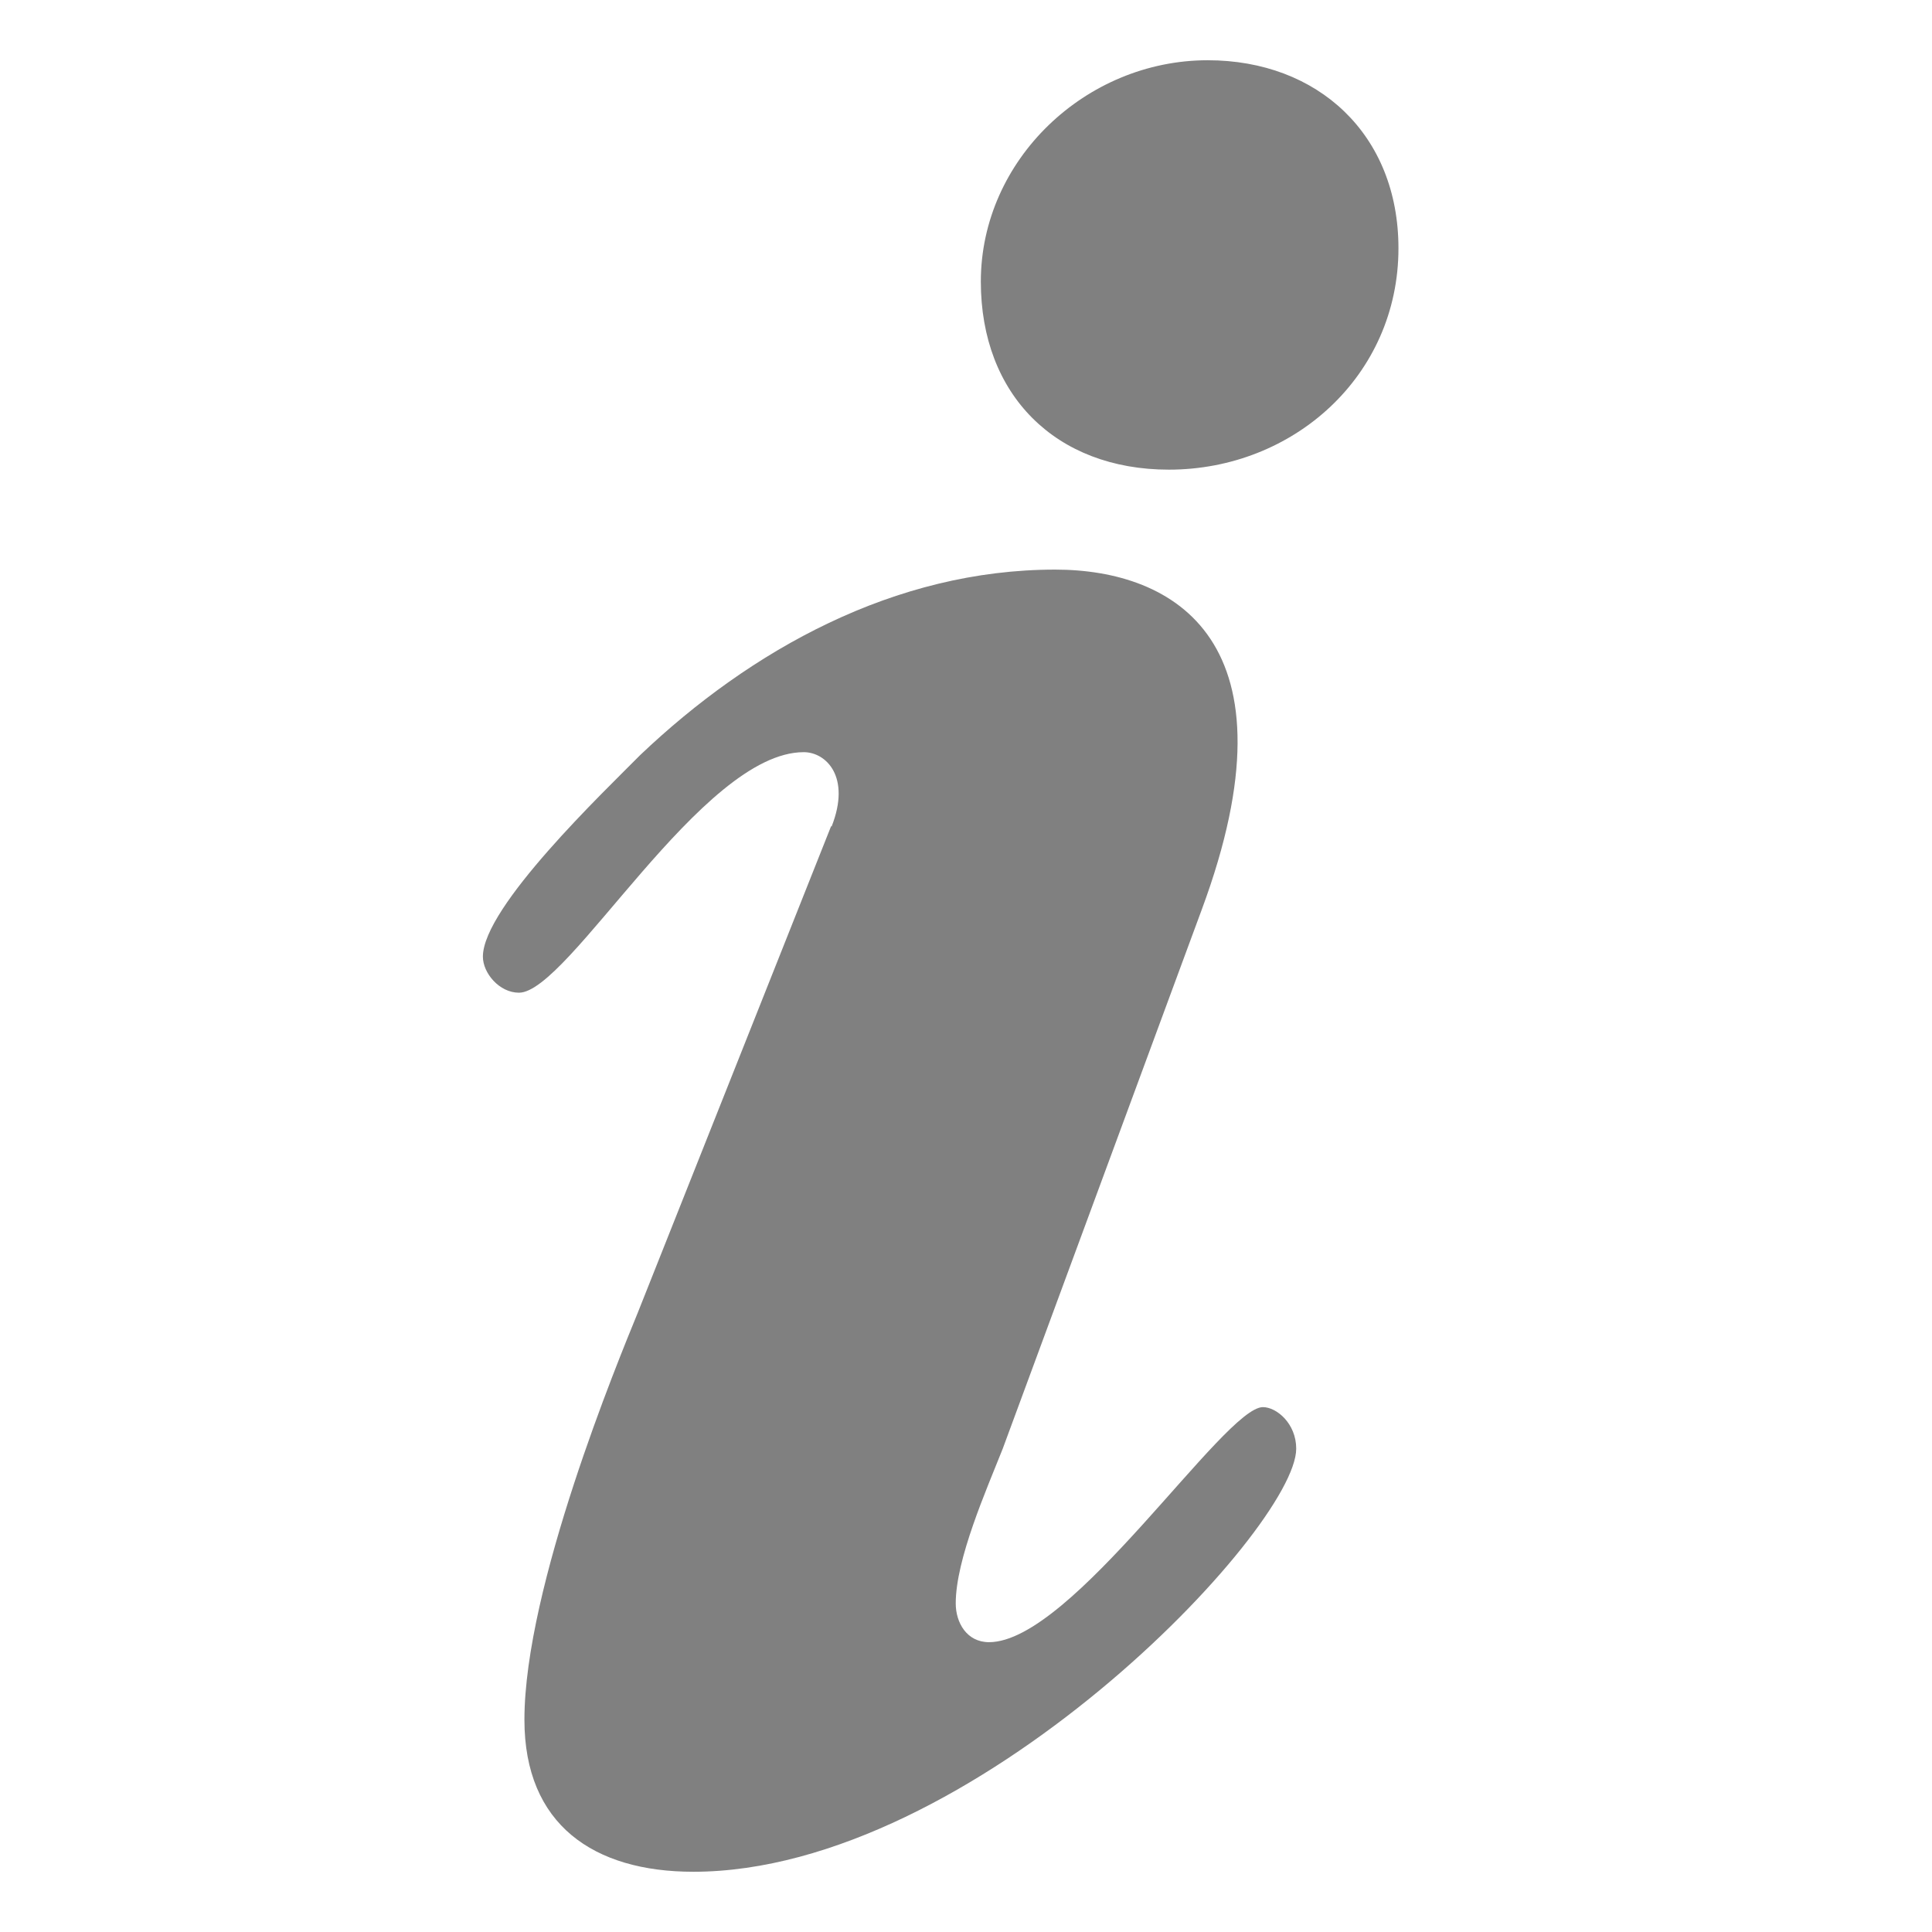 <?xml version="1.0" encoding="UTF-8" standalone="no"?>
<!-- Created with Inkscape (http://www.inkscape.org/) -->

<svg
   xmlns:dc="http://purl.org/dc/elements/1.1/"
   xmlns:cc="http://creativecommons.org/ns#"
   xmlns:rdf="http://www.w3.org/1999/02/22-rdf-syntax-ns#"
   xmlns:svg="http://www.w3.org/2000/svg"
   xmlns="http://www.w3.org/2000/svg"
   xmlns:xlink="http://www.w3.org/1999/xlink"
   xmlns:sodipodi="http://sodipodi.sourceforge.net/DTD/sodipodi-0.dtd"
   xmlns:inkscape="http://www.inkscape.org/namespaces/inkscape"
   width="16"
   height="16"
   viewBox="0 0 4.233 4.233"
   version="1.1"
   id="svg1037"
   inkscape:version="0.92.3 (2405546, 2018-03-11)"
   sodipodi:docname="applications-system-orange-symbolic.svg">
  <defs
     id="defs1031">
    <radialGradient
       cx="5.649"
       cy="9.957"
       r="12.672"
       fx="5.119"
       fy="9.957"
       id="radialGradient3107-17"
       xlink:href="#linearGradient2867-449-88-871-390-598-476-591-434-148-57-177-8-3"
       gradientUnits="userSpaceOnUse"
       gradientTransform="matrix(-1.9132589e-7,7.8,-9.576,-2.3414749e-7,129.089,164.102)" />
    <linearGradient
       id="linearGradient2867-449-88-871-390-598-476-591-434-148-57-177-8-3">
      <stop
         offset="0"
         style="stop-color:#90dbec;stop-opacity:1"
         id="stop3750-1-0" />
      <stop
         offset="0.262"
         style="stop-color:#55c1ec;stop-opacity:1"
         id="stop3752-3-7" />
      <stop
         offset="0.705"
         style="stop-color:#3689e6;stop-opacity:1"
         id="stop3754-1-8" />
      <stop
         offset="1"
         style="stop-color:#2b63a0;stop-opacity:1"
         id="stop3756-1-6" />
    </linearGradient>
  </defs>
  <sodipodi:namedview
     id="base"
     pagecolor="#ffffff"
     bordercolor="#666666"
     borderopacity="1.0"
     inkscape:pageopacity="0.0"
     inkscape:pageshadow="2"
     inkscape:zoom="51.8125"
     inkscape:cx="8"
     inkscape:cy="8"
     inkscape:document-units="px"
     inkscape:current-layer="layer1"
     showgrid="true"
     units="px"
     inkscape:window-width="1920"
     inkscape:window-height="1009"
     inkscape:window-x="0"
     inkscape:window-y="34"
     inkscape:window-maximized="1">
    <inkscape:grid
       type="xygrid"
       id="grid1672" />
  </sodipodi:namedview>
  <g
     inkscape:label="Livello 1"
     inkscape:groupmode="layer"
     id="layer1"
     transform="translate(0,-292.767)">
    <path
       inkscape:connector-curvature="0"
       id="path236"
       style="clip-rule:evenodd;fill:#808080;fill-opacity:1;fill-rule:evenodd;stroke-width:0.02;image-rendering:optimizeQuality;shape-rendering:geometricPrecision;text-rendering:geometricPrecision"
       d="m 2.149,293.384 c 0,-0.267 0.23,-0.485 0.497,-0.485 0.242,0 0.418,0.163 0.418,0.412 0,0.279 -0.23,0.485 -0.503,0.485 -0.248,-2e-5 -0.412,-0.164 -0.412,-0.412 m -0.327,1.194 c 0.043,-0.109 -0.012,-0.163 -0.061,-0.163 -0.224,0 -0.515,0.527 -0.624,0.527 -0.043,0 -0.079,-0.043 -0.079,-0.079 0,-0.109 0.267,-0.363 0.345,-0.442 0.242,-0.23 0.557,-0.406 0.909,-0.406 0.261,0 0.539,0.157 0.321,0.745 l -0.436,1.181 c -0.036,0.091 -0.103,0.242 -0.103,0.339 0,0.042 0.024,0.085 0.073,0.085 0.182,0 0.515,-0.515 0.6,-0.515 0.03,0 0.073,0.036 0.073,0.091 0,0.176 -0.709,0.927 -1.321,0.927 -0.218,0 -0.37,-0.103 -0.37,-0.333 0,-0.291 0.206,-0.788 0.248,-0.891 0,0 0.424,-1.067 0.424,-1.067 z" />
  </g>
</svg>
